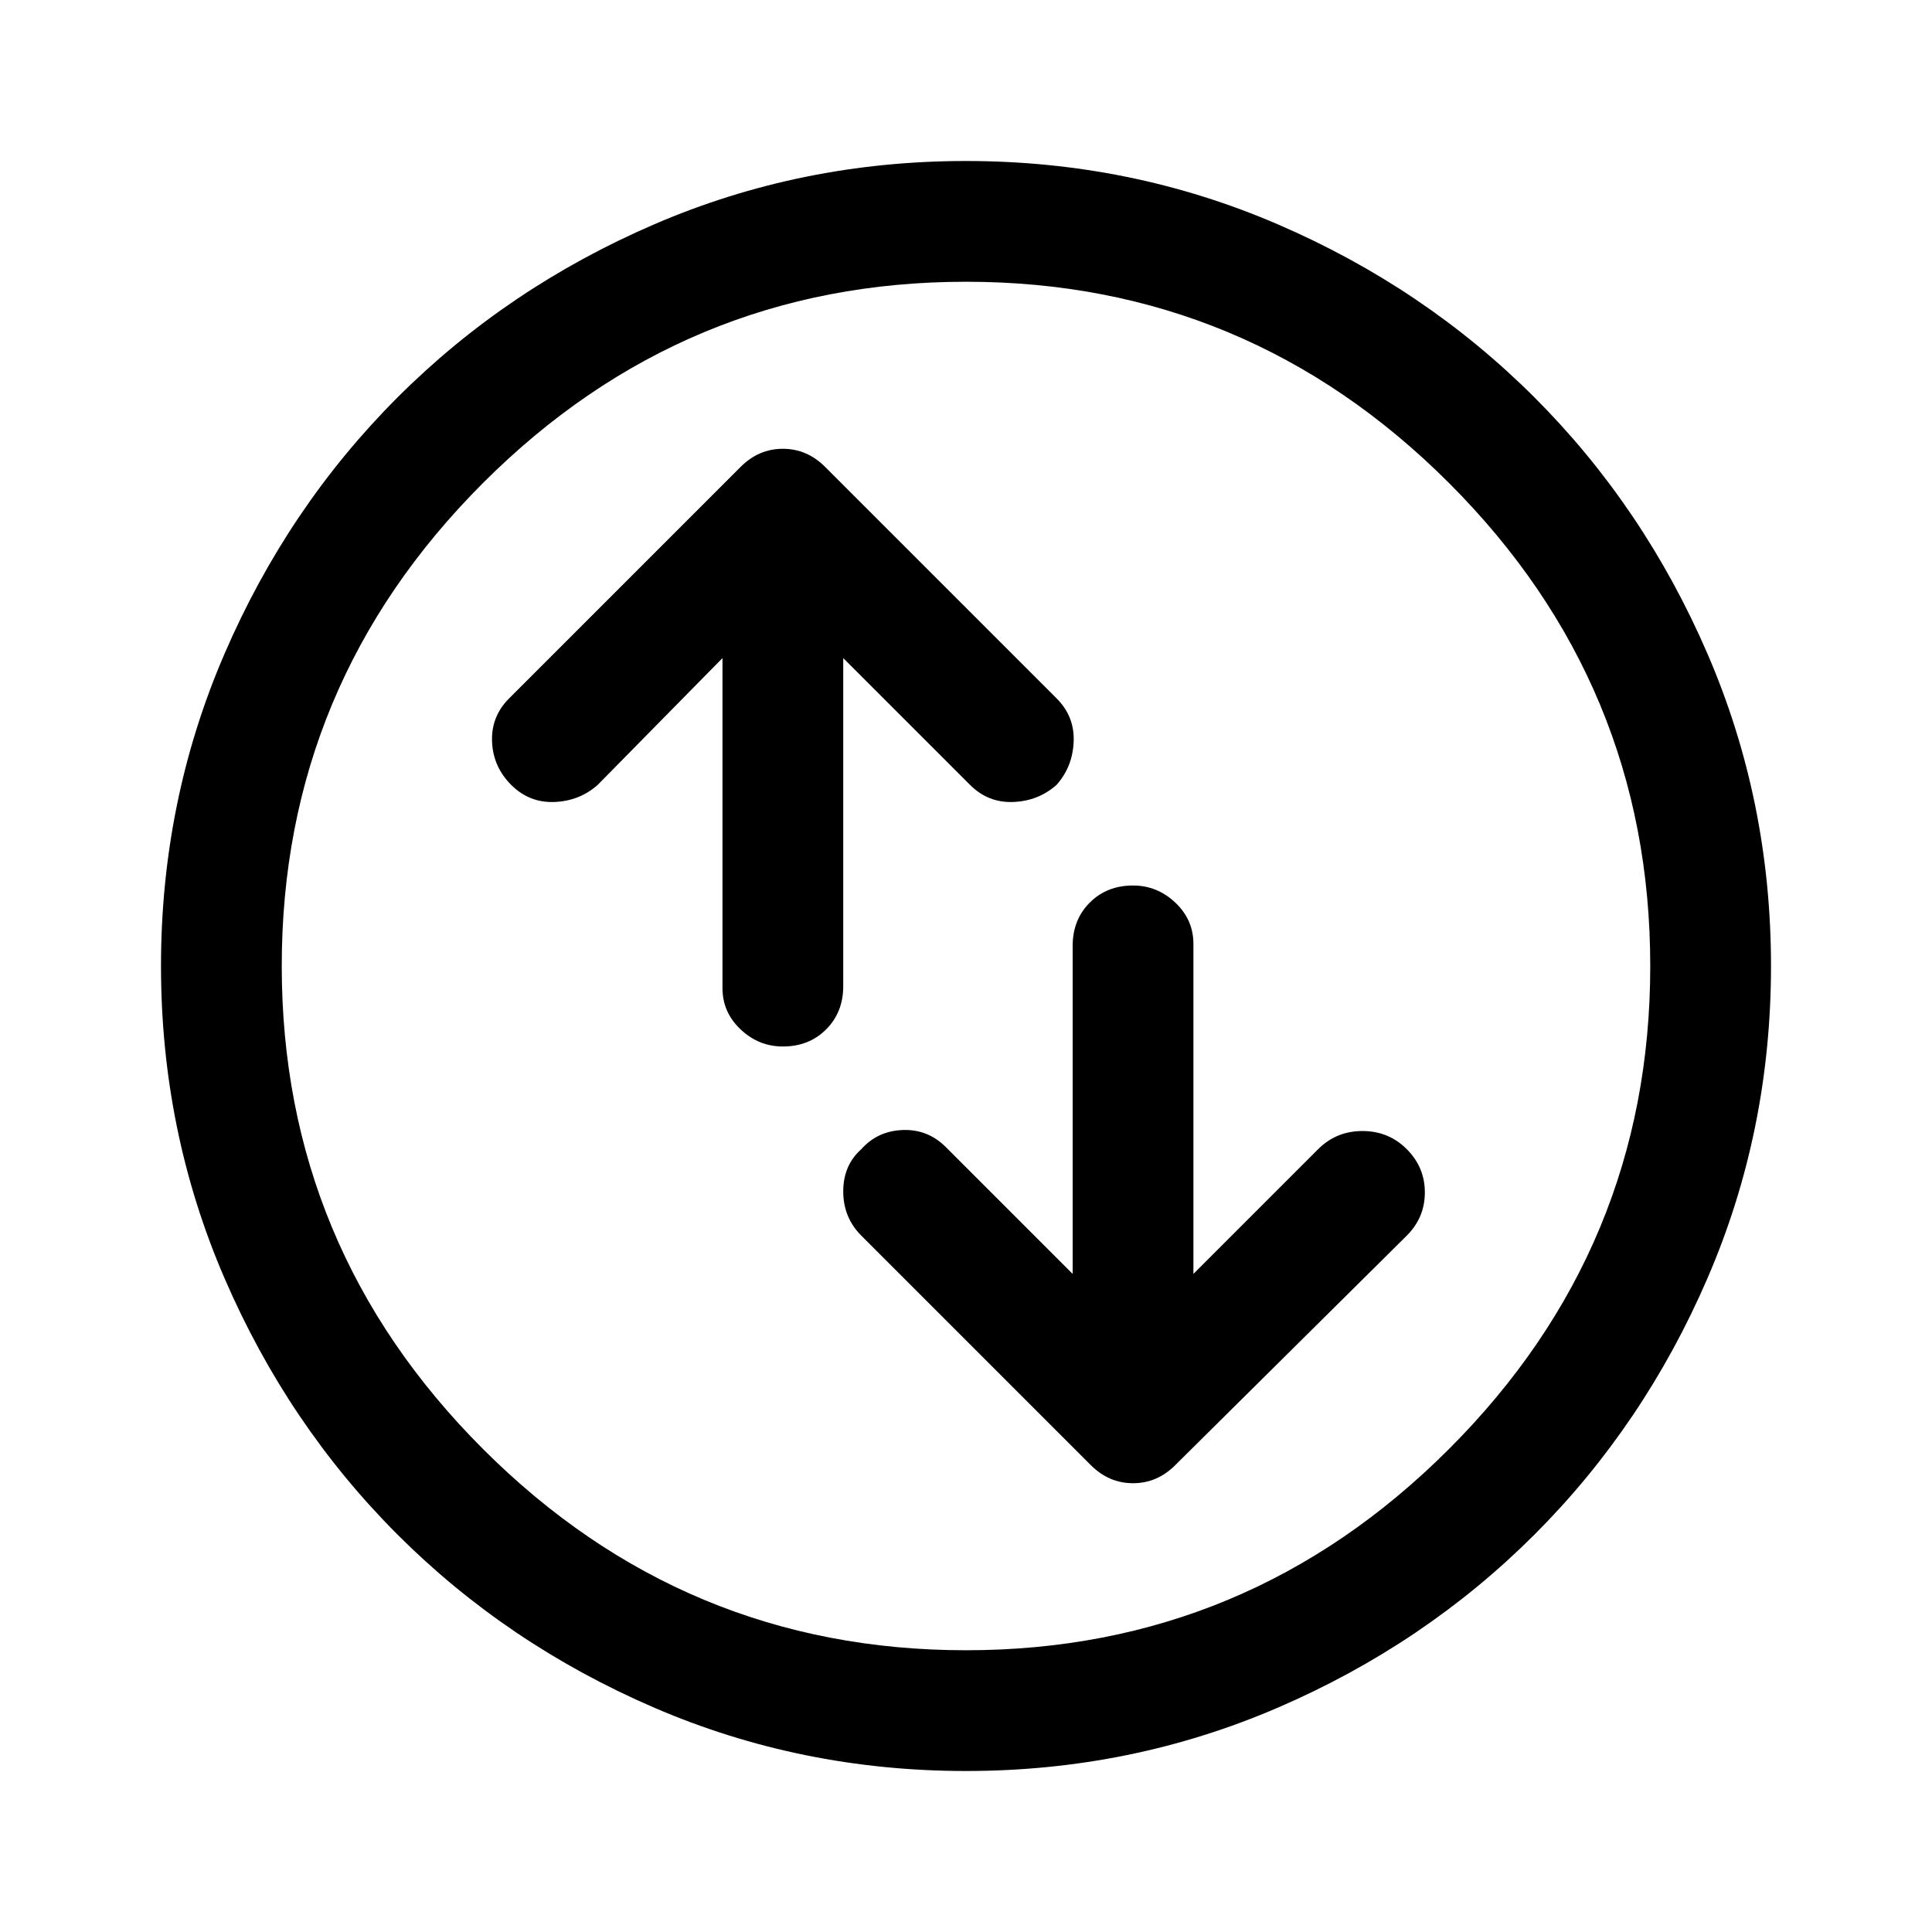 <svg xmlns="http://www.w3.org/2000/svg" width="48" height="48" viewBox="0 0 48 48"><path d="M28.15 22q-.65 0-1.075.425-.425.425-.425 1.075v8.15L23.5 28.5q-.45-.45-1.075-.425-.625.025-1.025.475-.45.4-.45 1.05t.45 1.1l5.7 5.7q.45.45 1.05.45.6 0 1.05-.45l5.75-5.7q.45-.45.45-1.075t-.45-1.075q-.45-.45-1.1-.45-.65 0-1.1.45l-3.1 3.1v-8.2q0-.6-.45-1.025Q28.75 22 28.15 22Zm-8.7 4q.65 0 1.075-.425.425-.425.425-1.075v-8.15l3.15 3.15q.45.45 1.075.425.625-.025 1.075-.425.4-.45.425-1.075.025-.625-.425-1.075L20.5 11.6q-.45-.45-1.05-.45-.6 0-1.05.45l-5.75 5.75q-.45.45-.425 1.075.025.625.475 1.075.45.45 1.075.425.625-.025 1.075-.425l3.1-3.15v8.2q0 .6.45 1.025.45.425 1.05.425ZM24 44q-4.1 0-7.75-1.575-3.65-1.575-6.375-4.3-2.725-2.725-4.3-6.375Q4 28.1 4 24t1.575-7.75q1.575-3.65 4.3-6.375 2.725-2.725 6.375-4.3Q19.9 4 24 4t7.75 1.575q3.65 1.575 6.375 4.3 2.725 2.725 4.3 6.375Q44 19.9 44 24t-1.575 7.75q-1.575 3.65-4.3 6.375-2.725 2.725-6.375 4.3Q28.1 44 24 44Zm0-20Zm0 17q7 0 12-5t5-12q0-7-5-12T24 7q-7 0-12 5T7 24q0 7 5 12t12 5Z"/></svg>